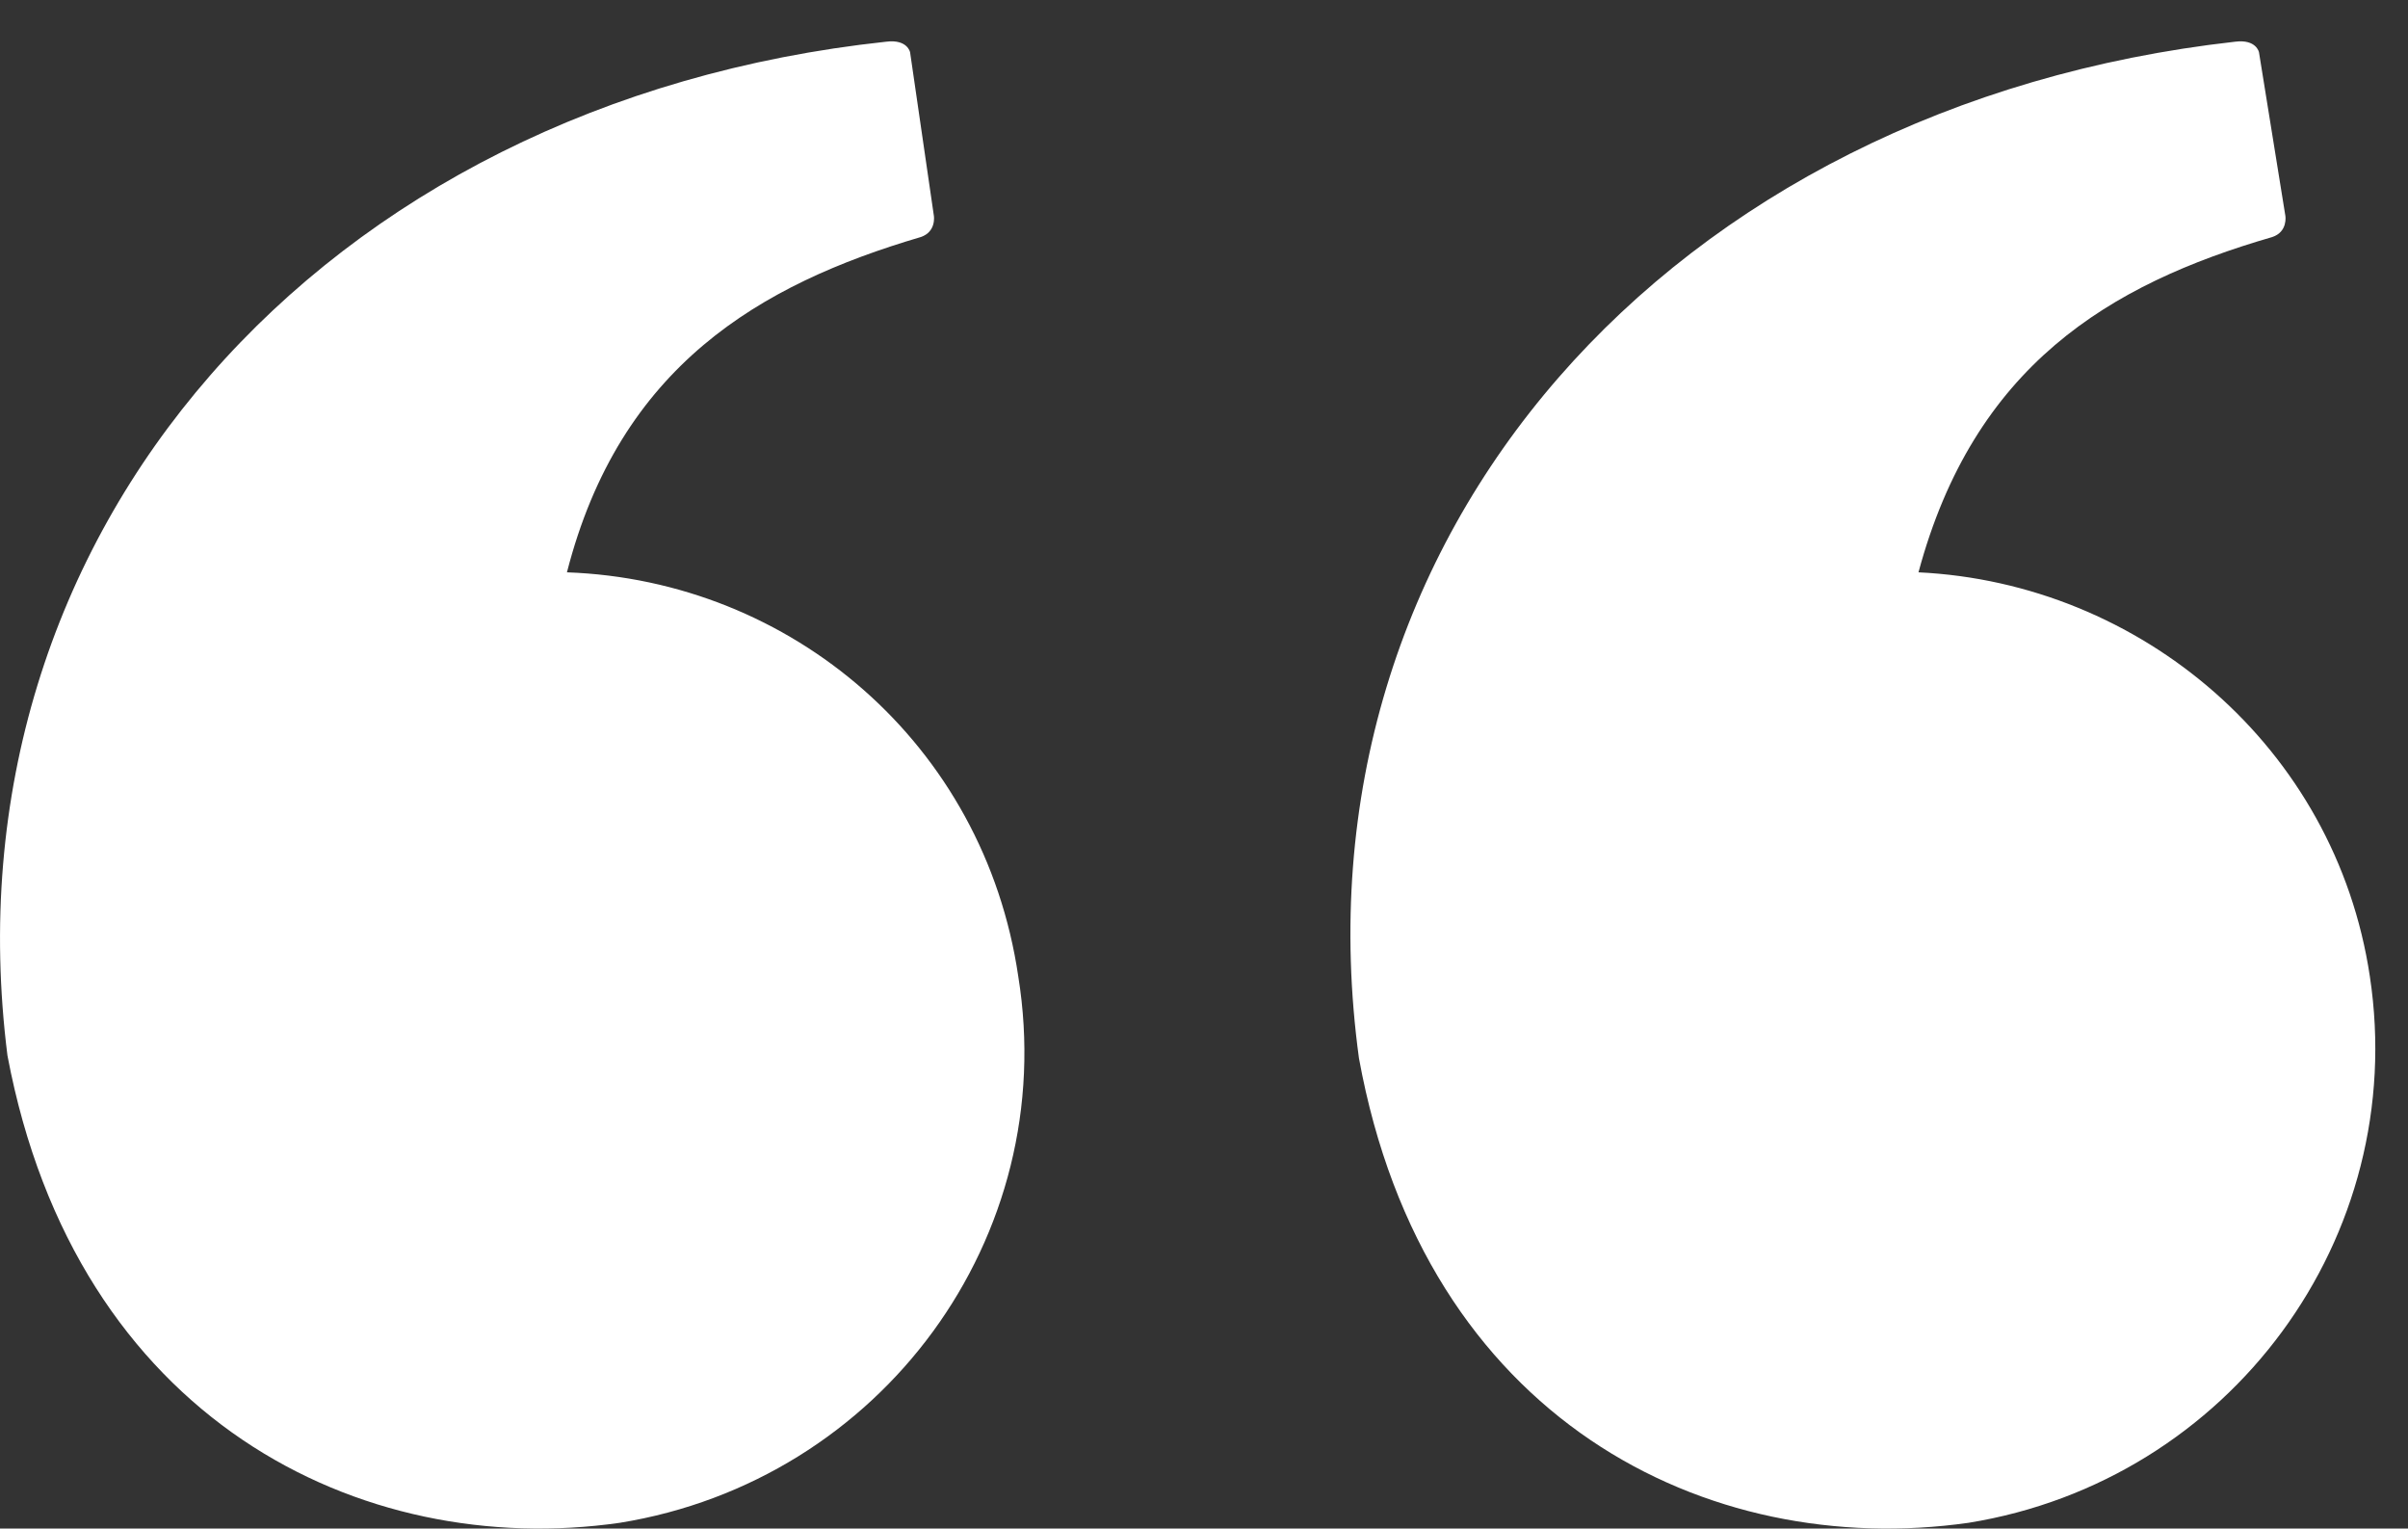 <?xml version="1.0" encoding="UTF-8" standalone="no"?>
<svg width="52px" height="33px" viewBox="0 0 52 33" version="1.1" xmlns="http://www.w3.org/2000/svg" xmlns:xlink="http://www.w3.org/1999/xlink">
    <rect x="0" y="0" width="52" height="33" fill="#333333" stroke="none"/>
    <!-- Generator: Sketch 3.7.2 (28276) - http://www.bohemiancoding.com/sketch -->
    <title>quote</title>
    <desc>Created with Sketch.</desc>
    <defs></defs>
    <g id="Resolution" stroke="none" stroke-width="1" fill="none" fill-rule="evenodd">
        <g id="Mobile-Services" transform="translate(-12, -509)" fill="#FFFFFF">
            <path d="M63.176,530.078 C62.433,525.12 58.217,521.585 53.429,521.356 C54.626,516.908 57.532,515.142 61.067,514.118 C61.409,514.005 61.352,513.661 61.352,513.661 L60.782,510.128 C60.782,510.128 60.726,509.843 60.269,509.9 C48.071,511.268 39.806,520.557 41.346,531.845 C42.768,539.652 48.865,542.675 54.509,541.876 C60.153,540.965 64.031,535.718 63.176,530.078 L63.176,530.078 Z M24.243,521.356 C25.383,516.908 28.406,515.142 31.882,514.118 C32.223,514.005 32.167,513.661 32.167,513.661 L31.653,510.128 C31.653,510.128 31.597,509.843 31.139,509.9 C18.94,511.208 10.736,520.501 12.161,531.788 C13.642,539.652 19.795,542.675 25.383,541.876 C31.027,540.965 34.9,535.718 33.989,530.078 C33.251,525.061 29.088,521.528 24.243,521.356 L24.243,521.356 Z" id="quote"></path>
        </g>
    </g>
</svg>